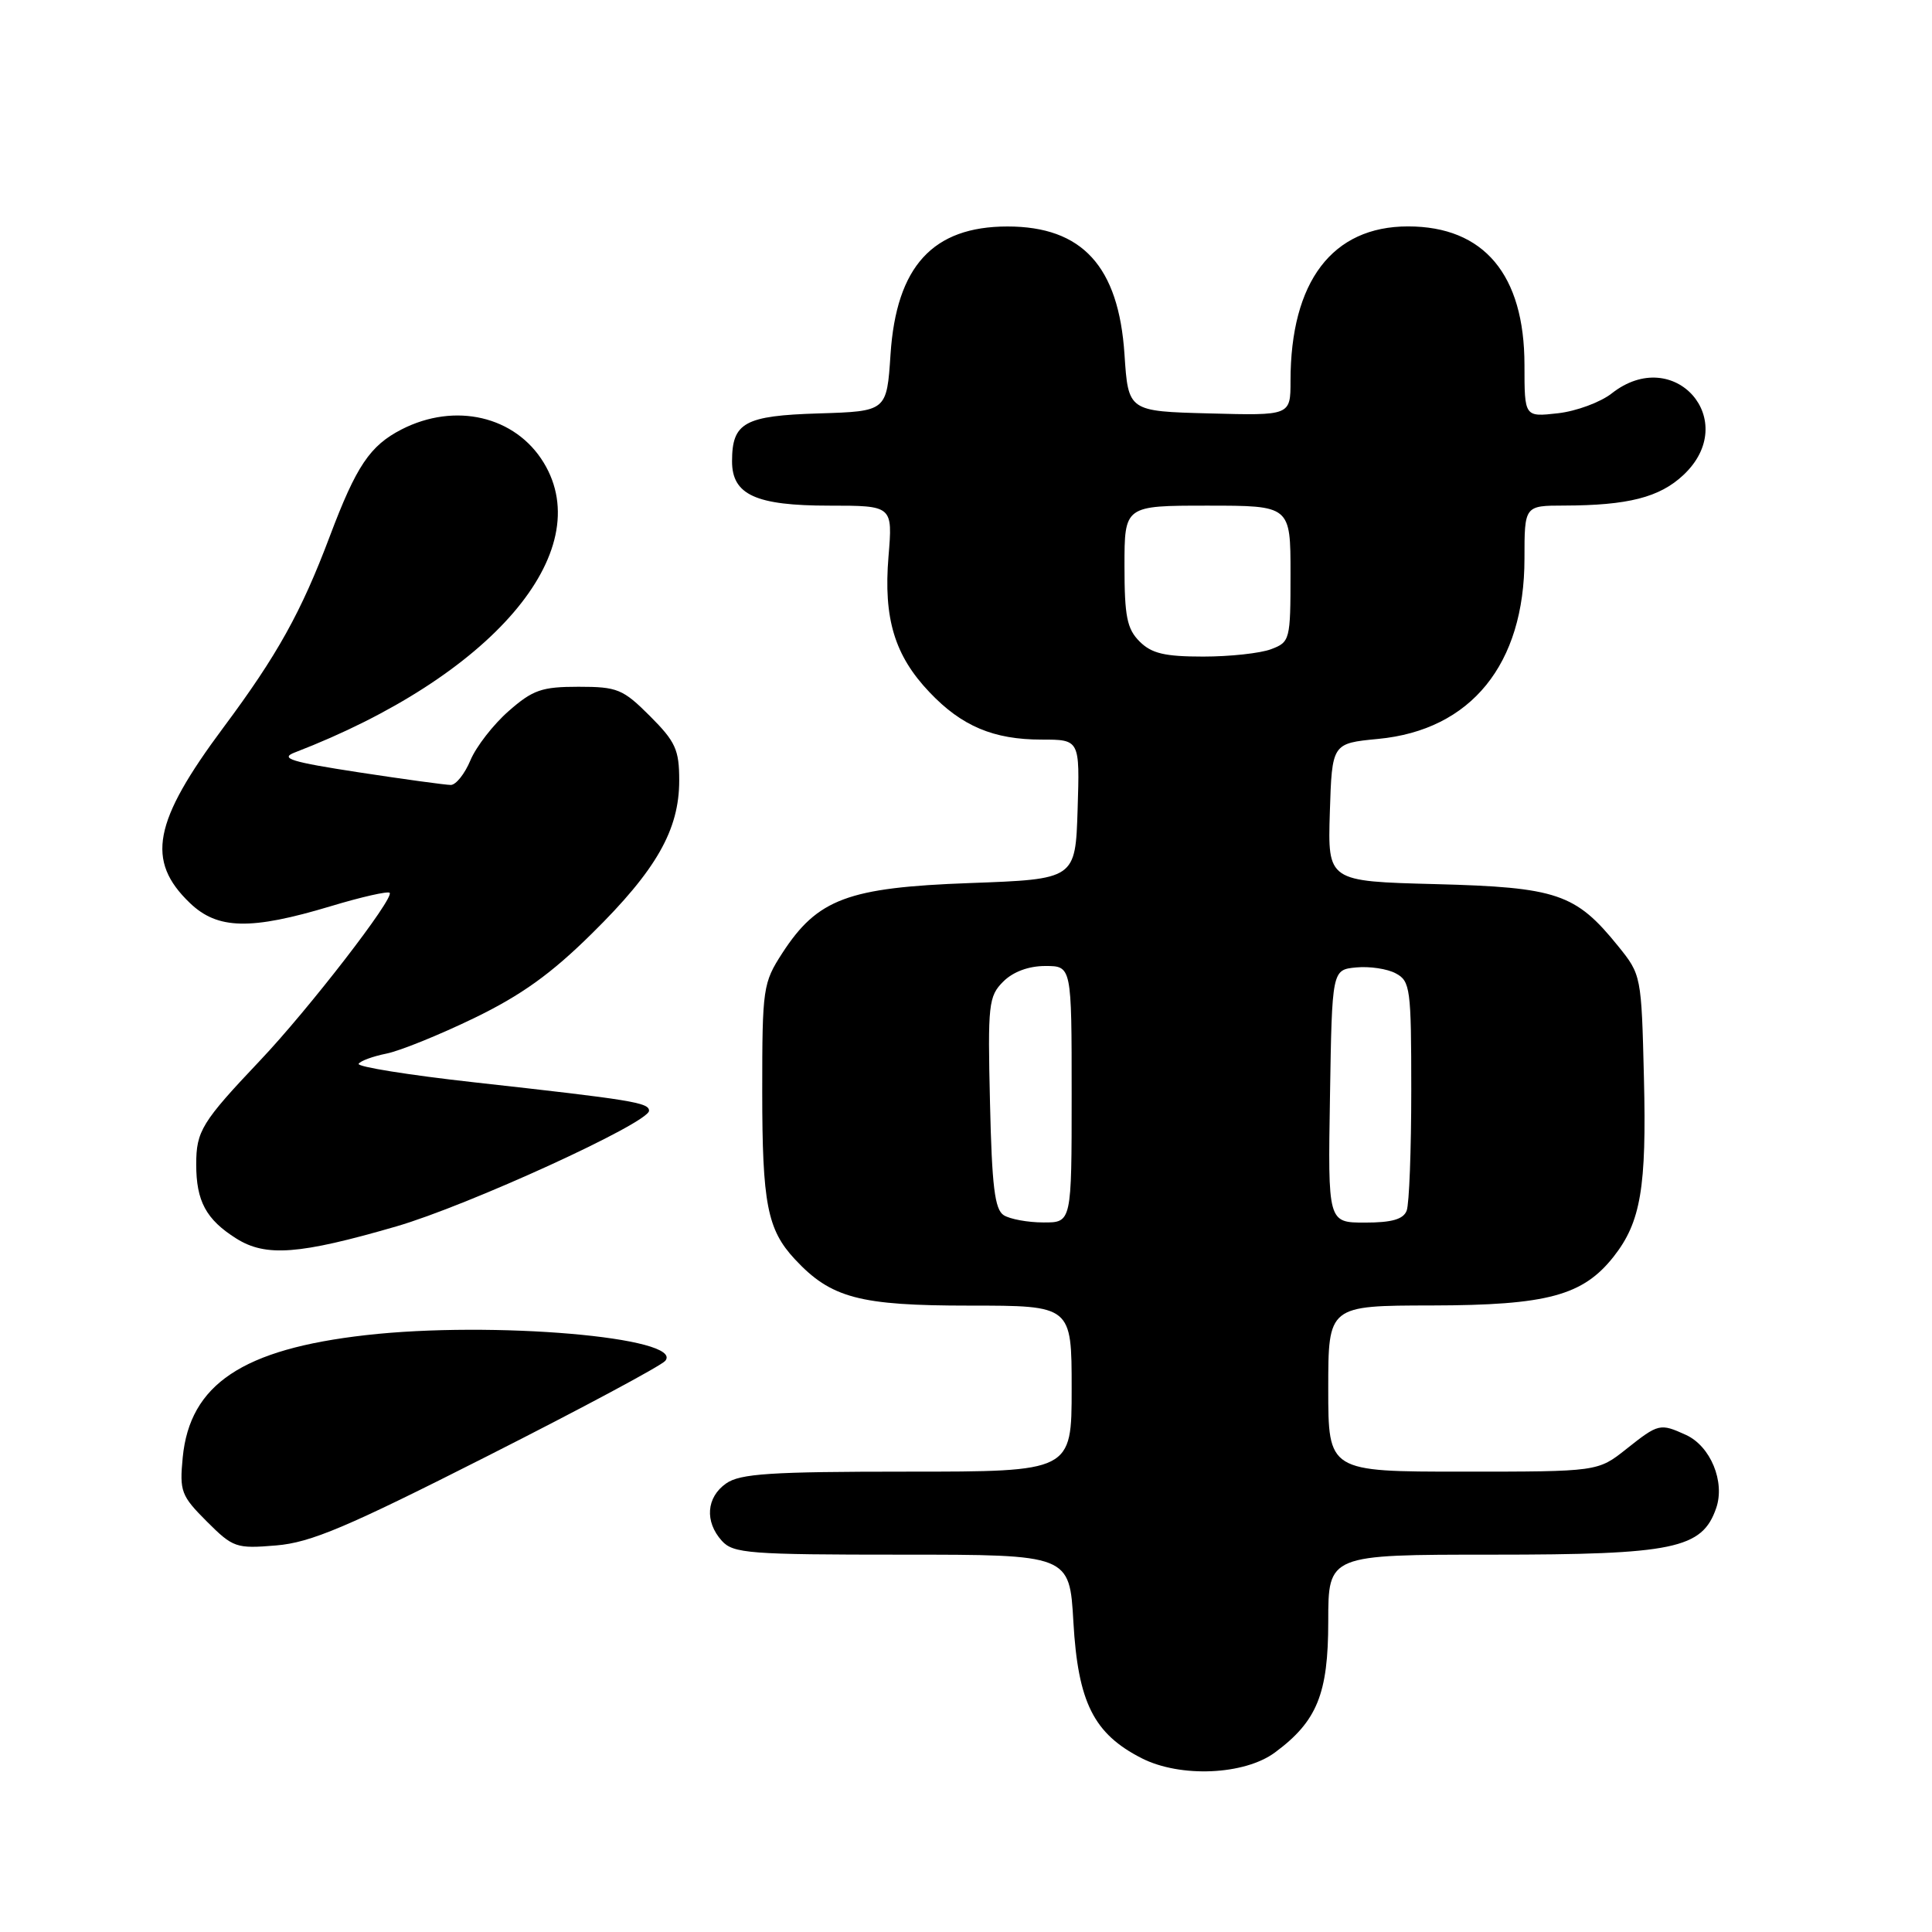<?xml version="1.0" encoding="UTF-8" standalone="no"?>
<!DOCTYPE svg PUBLIC "-//W3C//DTD SVG 1.1//EN" "http://www.w3.org/Graphics/SVG/1.1/DTD/svg11.dtd" >
<svg xmlns="http://www.w3.org/2000/svg" xmlns:xlink="http://www.w3.org/1999/xlink" version="1.1" viewBox="0 0 256 256">
 <g >
 <path fill="currentColor"
d=" M 168.94 232.21 C 174.52 228.08 176.00 224.44 176.00 214.85 C 176.00 206.00 176.00 206.00 197.75 206.00 C 221.79 206.00 225.54 205.22 227.40 199.84 C 228.61 196.35 226.66 191.62 223.39 190.13 C 219.96 188.57 219.76 188.62 215.50 192.00 C 211.72 195.00 211.72 195.00 193.86 195.00 C 176.00 195.00 176.00 195.00 176.00 184.00 C 176.00 173.00 176.00 173.00 189.75 172.98 C 205.02 172.95 209.75 171.68 213.83 166.49 C 217.41 161.93 218.19 157.37 217.83 142.84 C 217.50 129.26 217.48 129.16 214.39 125.34 C 208.78 118.40 206.31 117.57 190.21 117.15 C 175.93 116.78 175.93 116.78 176.21 107.64 C 176.50 98.50 176.50 98.50 182.61 97.91 C 194.92 96.74 202.00 88.02 202.00 74.03 C 202.00 67.00 202.00 67.00 207.25 66.99 C 215.71 66.97 219.89 65.91 223.04 62.96 C 230.75 55.76 221.86 45.60 213.56 52.13 C 212.07 53.30 208.86 54.49 206.43 54.76 C 202.00 55.26 202.00 55.26 202.00 48.38 C 202.00 36.39 196.63 30.00 186.57 30.00 C 176.54 30.00 171.00 37.29 171.00 50.48 C 171.00 55.07 171.00 55.07 160.25 54.78 C 149.50 54.50 149.50 54.50 149.00 46.95 C 148.23 35.29 143.40 30.01 133.50 30.01 C 123.60 30.01 118.77 35.29 118.00 46.95 C 117.50 54.50 117.50 54.50 108.50 54.78 C 98.64 55.08 97.00 55.99 97.00 61.13 C 97.00 65.56 100.15 67.00 109.87 67.00 C 118.29 67.00 118.29 67.00 117.73 73.75 C 117.05 81.95 118.54 86.88 123.18 91.74 C 127.43 96.22 131.66 98.00 138.01 98.00 C 143.08 98.00 143.08 98.00 142.79 107.25 C 142.50 116.50 142.50 116.50 128.50 117.01 C 112.34 117.60 108.33 119.10 103.66 126.29 C 101.10 130.25 101.00 130.91 101.00 144.64 C 101.00 159.47 101.67 162.93 105.32 166.85 C 110.11 172.00 113.87 173.00 128.46 173.00 C 142.00 173.00 142.00 173.00 142.00 184.00 C 142.00 195.00 142.00 195.00 120.22 195.00 C 102.13 195.00 98.07 195.26 96.22 196.56 C 93.59 198.40 93.35 201.62 95.65 204.17 C 97.16 205.84 99.27 206.00 119.52 206.00 C 141.72 206.00 141.72 206.00 142.23 214.92 C 142.84 225.58 144.92 229.73 151.27 232.97 C 156.39 235.58 164.89 235.21 168.94 232.21 Z  M 64.64 192.91 C 77.03 186.64 87.61 180.97 88.15 180.32 C 90.75 177.20 65.27 175.01 48.50 176.91 C 32.14 178.76 25.15 183.43 24.21 193.13 C 23.78 197.61 24.00 198.20 27.40 201.60 C 30.88 205.08 31.29 205.22 36.58 204.78 C 41.18 204.40 45.95 202.38 64.64 192.91 Z  M 52.50 162.51 C 61.96 159.77 86.00 148.78 86.00 147.18 C 86.00 146.10 83.79 145.74 62.80 143.41 C 54.16 142.45 47.29 141.35 47.52 140.96 C 47.76 140.57 49.41 139.97 51.19 139.61 C 52.97 139.26 58.20 137.14 62.81 134.91 C 69.08 131.87 73.02 129.05 78.46 123.67 C 86.97 115.28 90.00 109.96 90.00 103.42 C 90.00 99.35 89.52 98.28 86.12 94.88 C 82.54 91.30 81.80 91.00 76.65 91.00 C 71.79 91.00 70.60 91.41 67.39 94.23 C 65.36 96.01 63.09 98.94 62.34 100.73 C 61.59 102.53 60.42 104.00 59.74 104.01 C 59.06 104.01 53.57 103.26 47.55 102.34 C 38.56 100.96 37.03 100.49 39.05 99.71 C 65.09 89.68 79.27 73.16 72.04 61.30 C 68.28 55.13 60.30 53.27 53.21 56.90 C 49.01 59.06 47.21 61.75 43.70 71.06 C 39.91 81.12 36.74 86.82 29.61 96.39 C 20.29 108.90 19.30 114.04 25.17 119.66 C 28.83 123.17 33.21 123.27 43.85 120.07 C 47.89 118.85 51.39 118.06 51.63 118.30 C 52.30 118.97 40.89 133.74 34.48 140.50 C 26.73 148.68 26.00 149.87 26.00 154.29 C 26.00 159.17 27.31 161.59 31.31 164.11 C 35.22 166.57 39.64 166.24 52.50 162.51 Z  M 133.00 161.02 C 131.81 160.27 131.43 157.18 131.18 146.11 C 130.87 133.08 130.99 132.01 132.93 130.07 C 134.23 128.77 136.29 128.00 138.50 128.00 C 142.00 128.00 142.00 128.00 142.00 145.00 C 142.00 162.00 142.00 162.00 138.25 161.98 C 136.19 161.98 133.82 161.54 133.00 161.02 Z  M 176.23 145.25 C 176.50 128.50 176.50 128.50 179.70 128.19 C 181.47 128.02 183.83 128.37 184.95 128.98 C 186.87 130.00 187.00 130.99 187.00 144.45 C 187.00 152.36 186.73 159.55 186.39 160.42 C 185.95 161.56 184.43 162.00 180.87 162.00 C 175.95 162.00 175.95 162.00 176.23 145.25 Z  M 151.00 85.00 C 149.33 83.33 149.00 81.67 149.00 75.00 C 149.00 67.00 149.00 67.00 160.00 67.00 C 171.00 67.00 171.00 67.00 171.00 76.02 C 171.00 84.79 170.93 85.08 168.43 86.02 C 167.02 86.56 162.97 87.00 159.43 87.00 C 154.33 87.00 152.59 86.59 151.00 85.00 Z "/>
</g>
</svg>